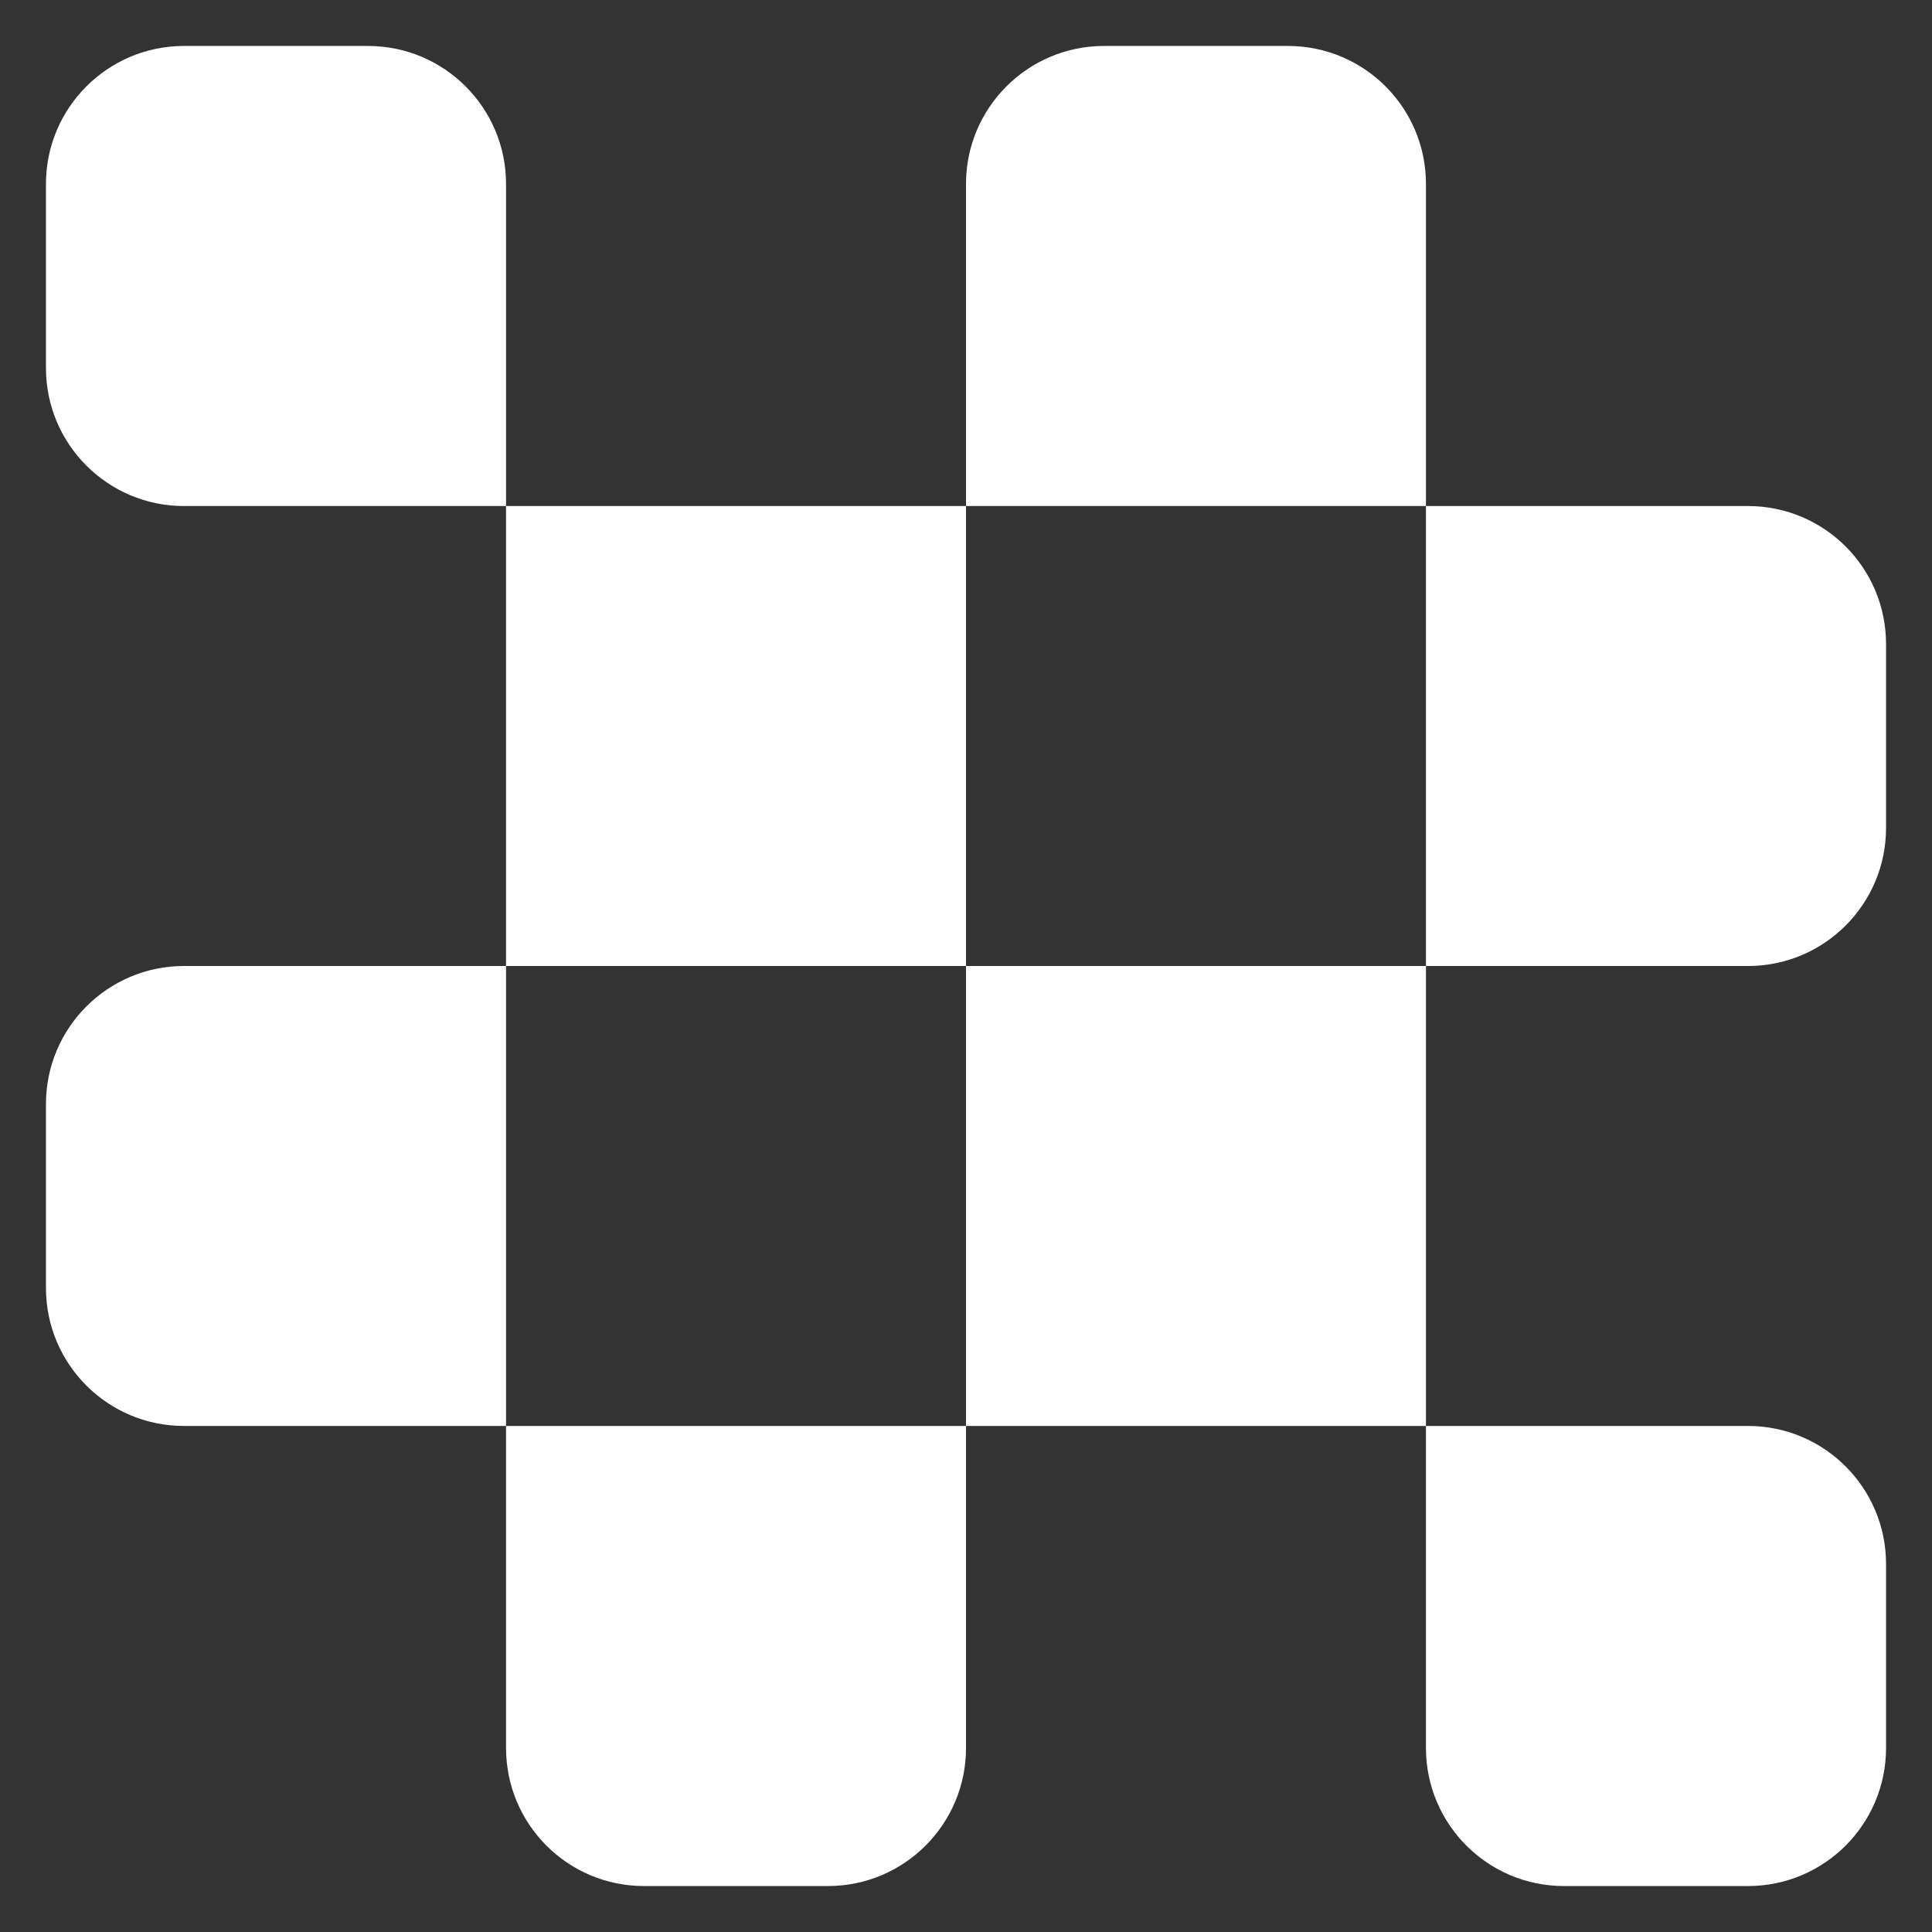 <svg width="14" height="14" viewBox="0 0 14 14" fill="none" xmlns="http://www.w3.org/2000/svg">
<rect x="0" y="0" width="14" height="14" fill="#333333" stroke="none"/>
<path fill-rule="evenodd" clip-rule="evenodd" d="M3.667 1.333C3.667 0.781 3.219 0.333 2.667 0.333H1.333C0.781 0.333 0.333 0.781 0.333 1.333V2.667C0.333 3.219 0.781 3.667 1.333 3.667H3.667V7H1.333C0.781 7 0.333 7.448 0.333 8V9.333C0.333 9.886 0.781 10.333 1.333 10.333H3.667V12.667C3.667 13.219 4.114 13.667 4.667 13.667H6C6.552 13.667 7 13.219 7 12.667V10.333H10.333V12.667C10.333 13.219 10.781 13.667 11.333 13.667H12.667C13.219 13.667 13.667 13.219 13.667 12.667V11.333C13.667 10.781 13.219 10.333 12.667 10.333H10.333V7H12.667C13.219 7 13.667 6.552 13.667 6V4.667C13.667 4.114 13.219 3.667 12.667 3.667H10.333V1.333C10.333 0.781 9.886 0.333 9.333 0.333H8C7.448 0.333 7 0.781 7 1.333V3.667H3.667V1.333ZM7 7H10.333V3.667H7V7ZM7 7V10.333H3.667V7H7Z" fill="white"/>
</svg>
